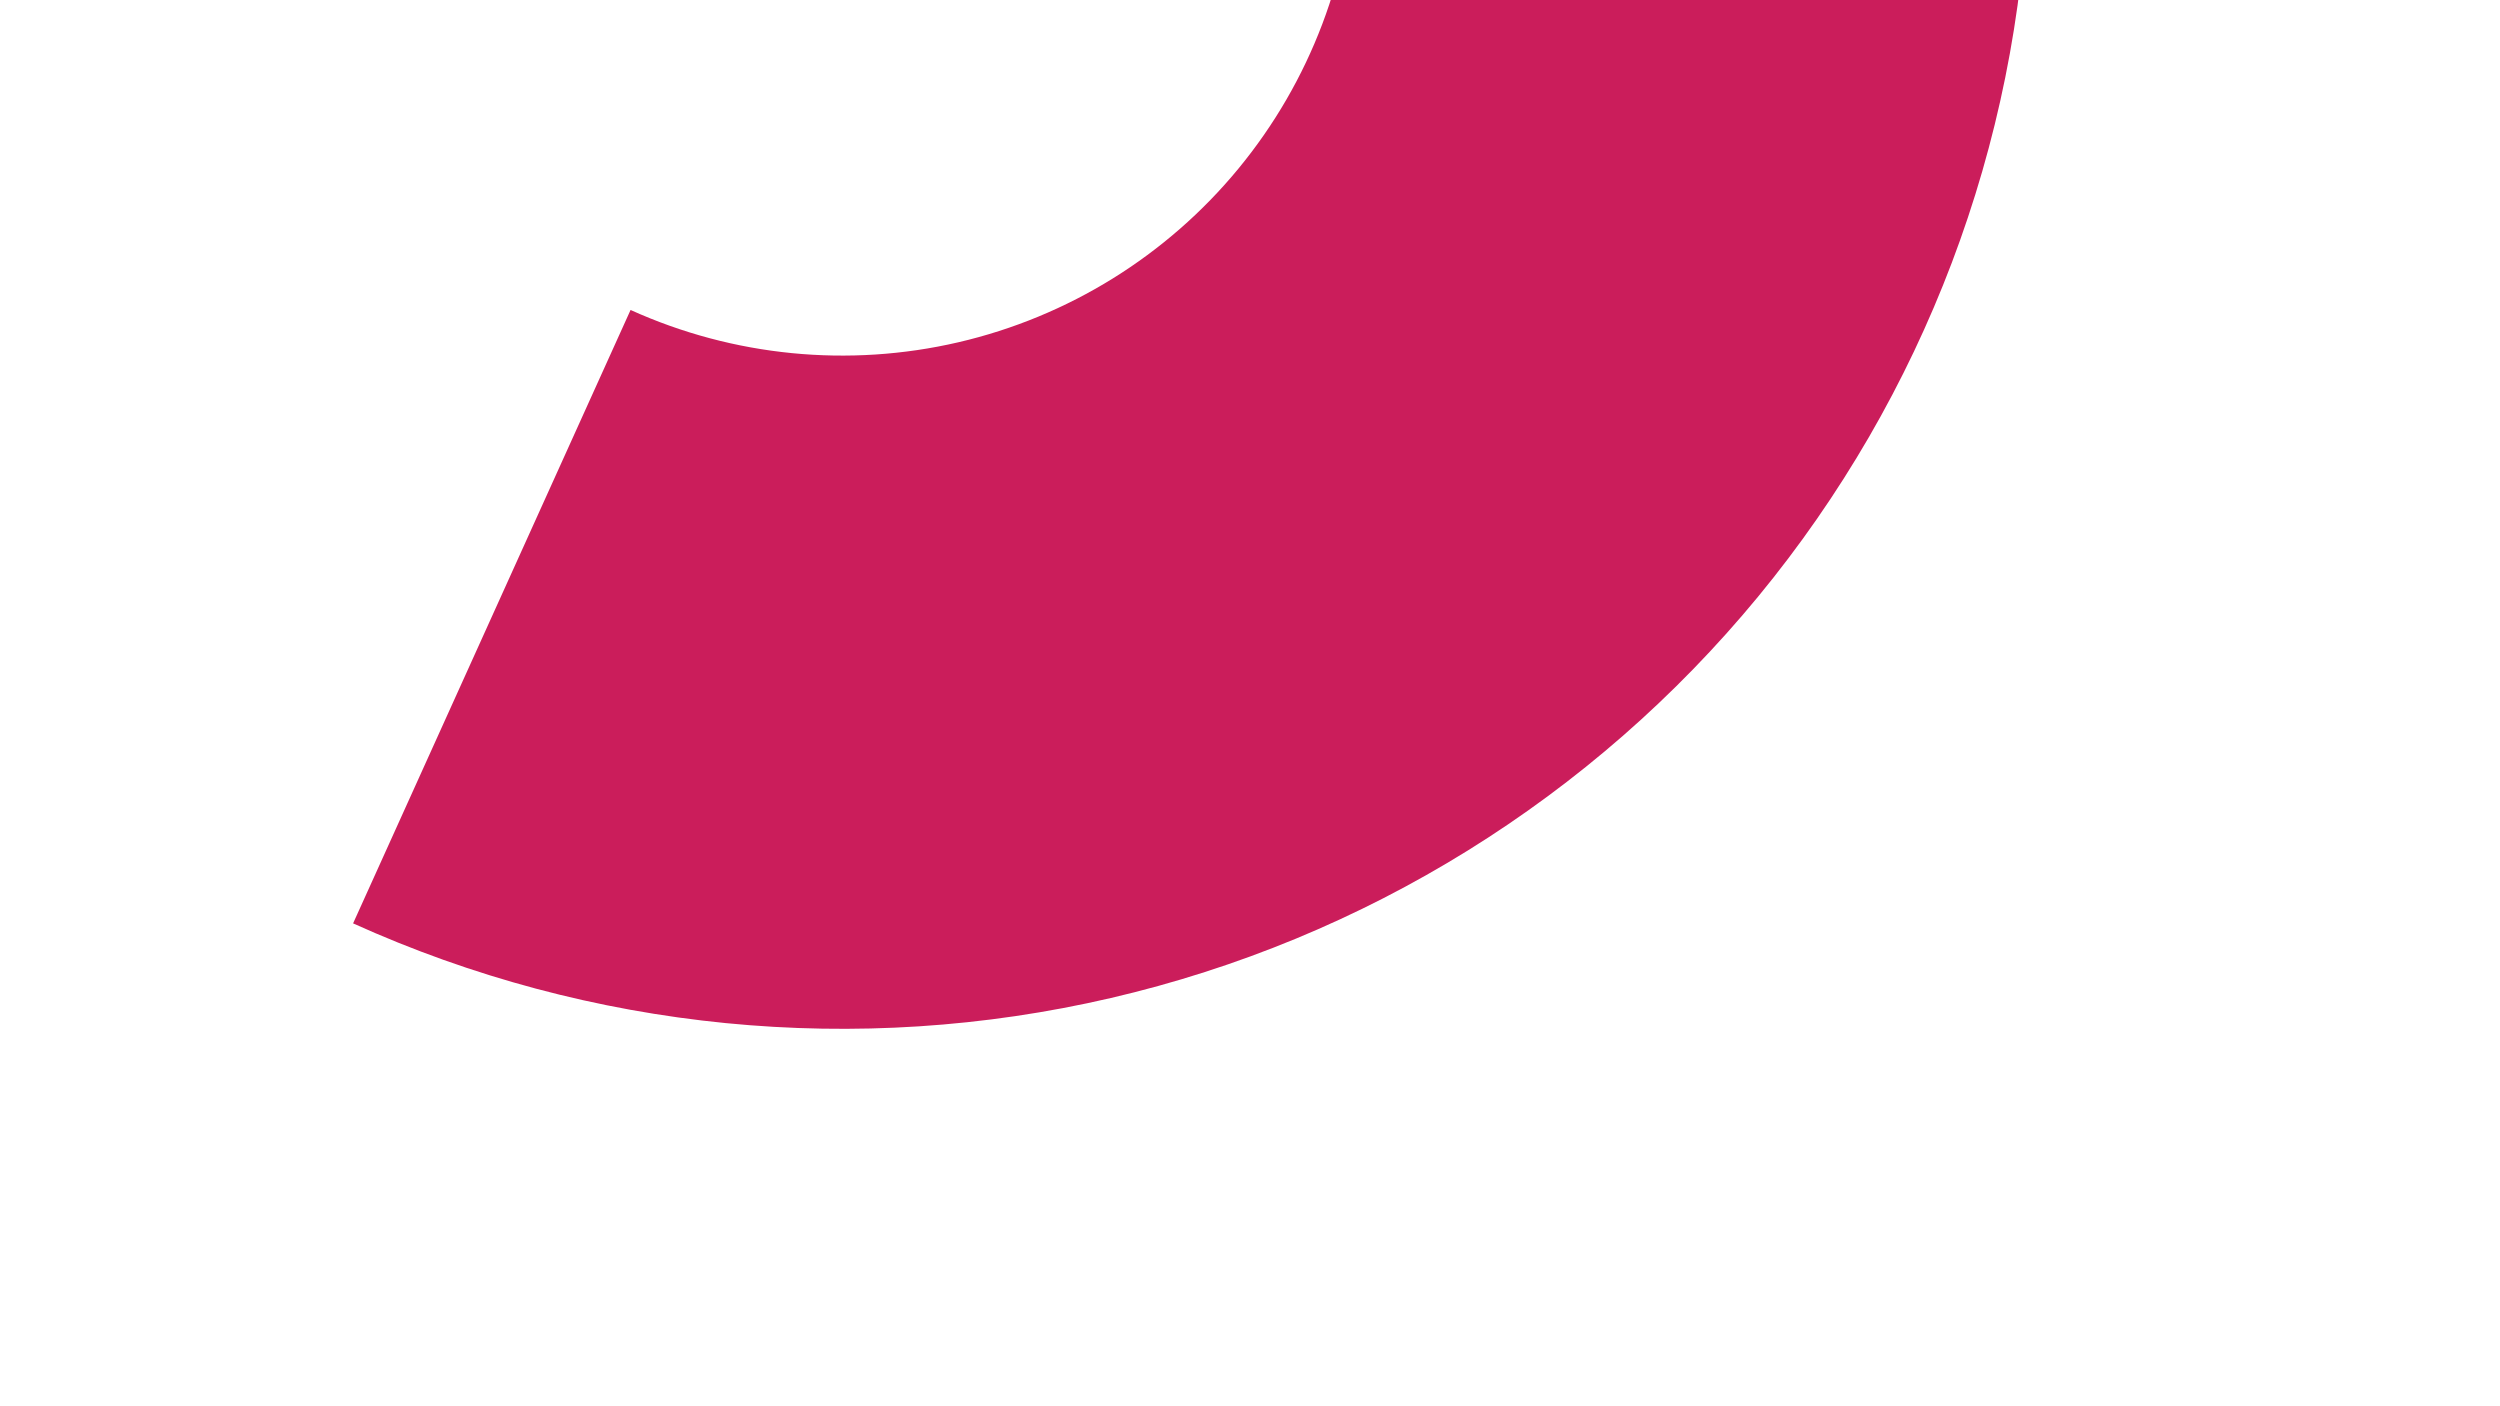 <svg width="160" height="90" viewBox="0 0 160 90" fill="none" xmlns="http://www.w3.org/2000/svg">
<path d="M115.813 -54.085C125.477 -40.481 130.392 -24.072 129.797 -7.395C129.202 9.282 123.131 25.299 112.522 38.181C101.913 51.062 87.357 60.09 71.103 63.871C54.849 67.651 37.803 65.973 22.598 59.096L40.356 19.838C46.934 22.813 54.31 23.54 61.342 21.904C68.375 20.268 74.673 16.362 79.263 10.788C83.853 5.215 86.48 -1.715 86.737 -8.931C86.995 -16.146 84.868 -23.246 80.687 -29.132L115.813 -54.085Z" fill="#CB1D5B"/>
</svg>
